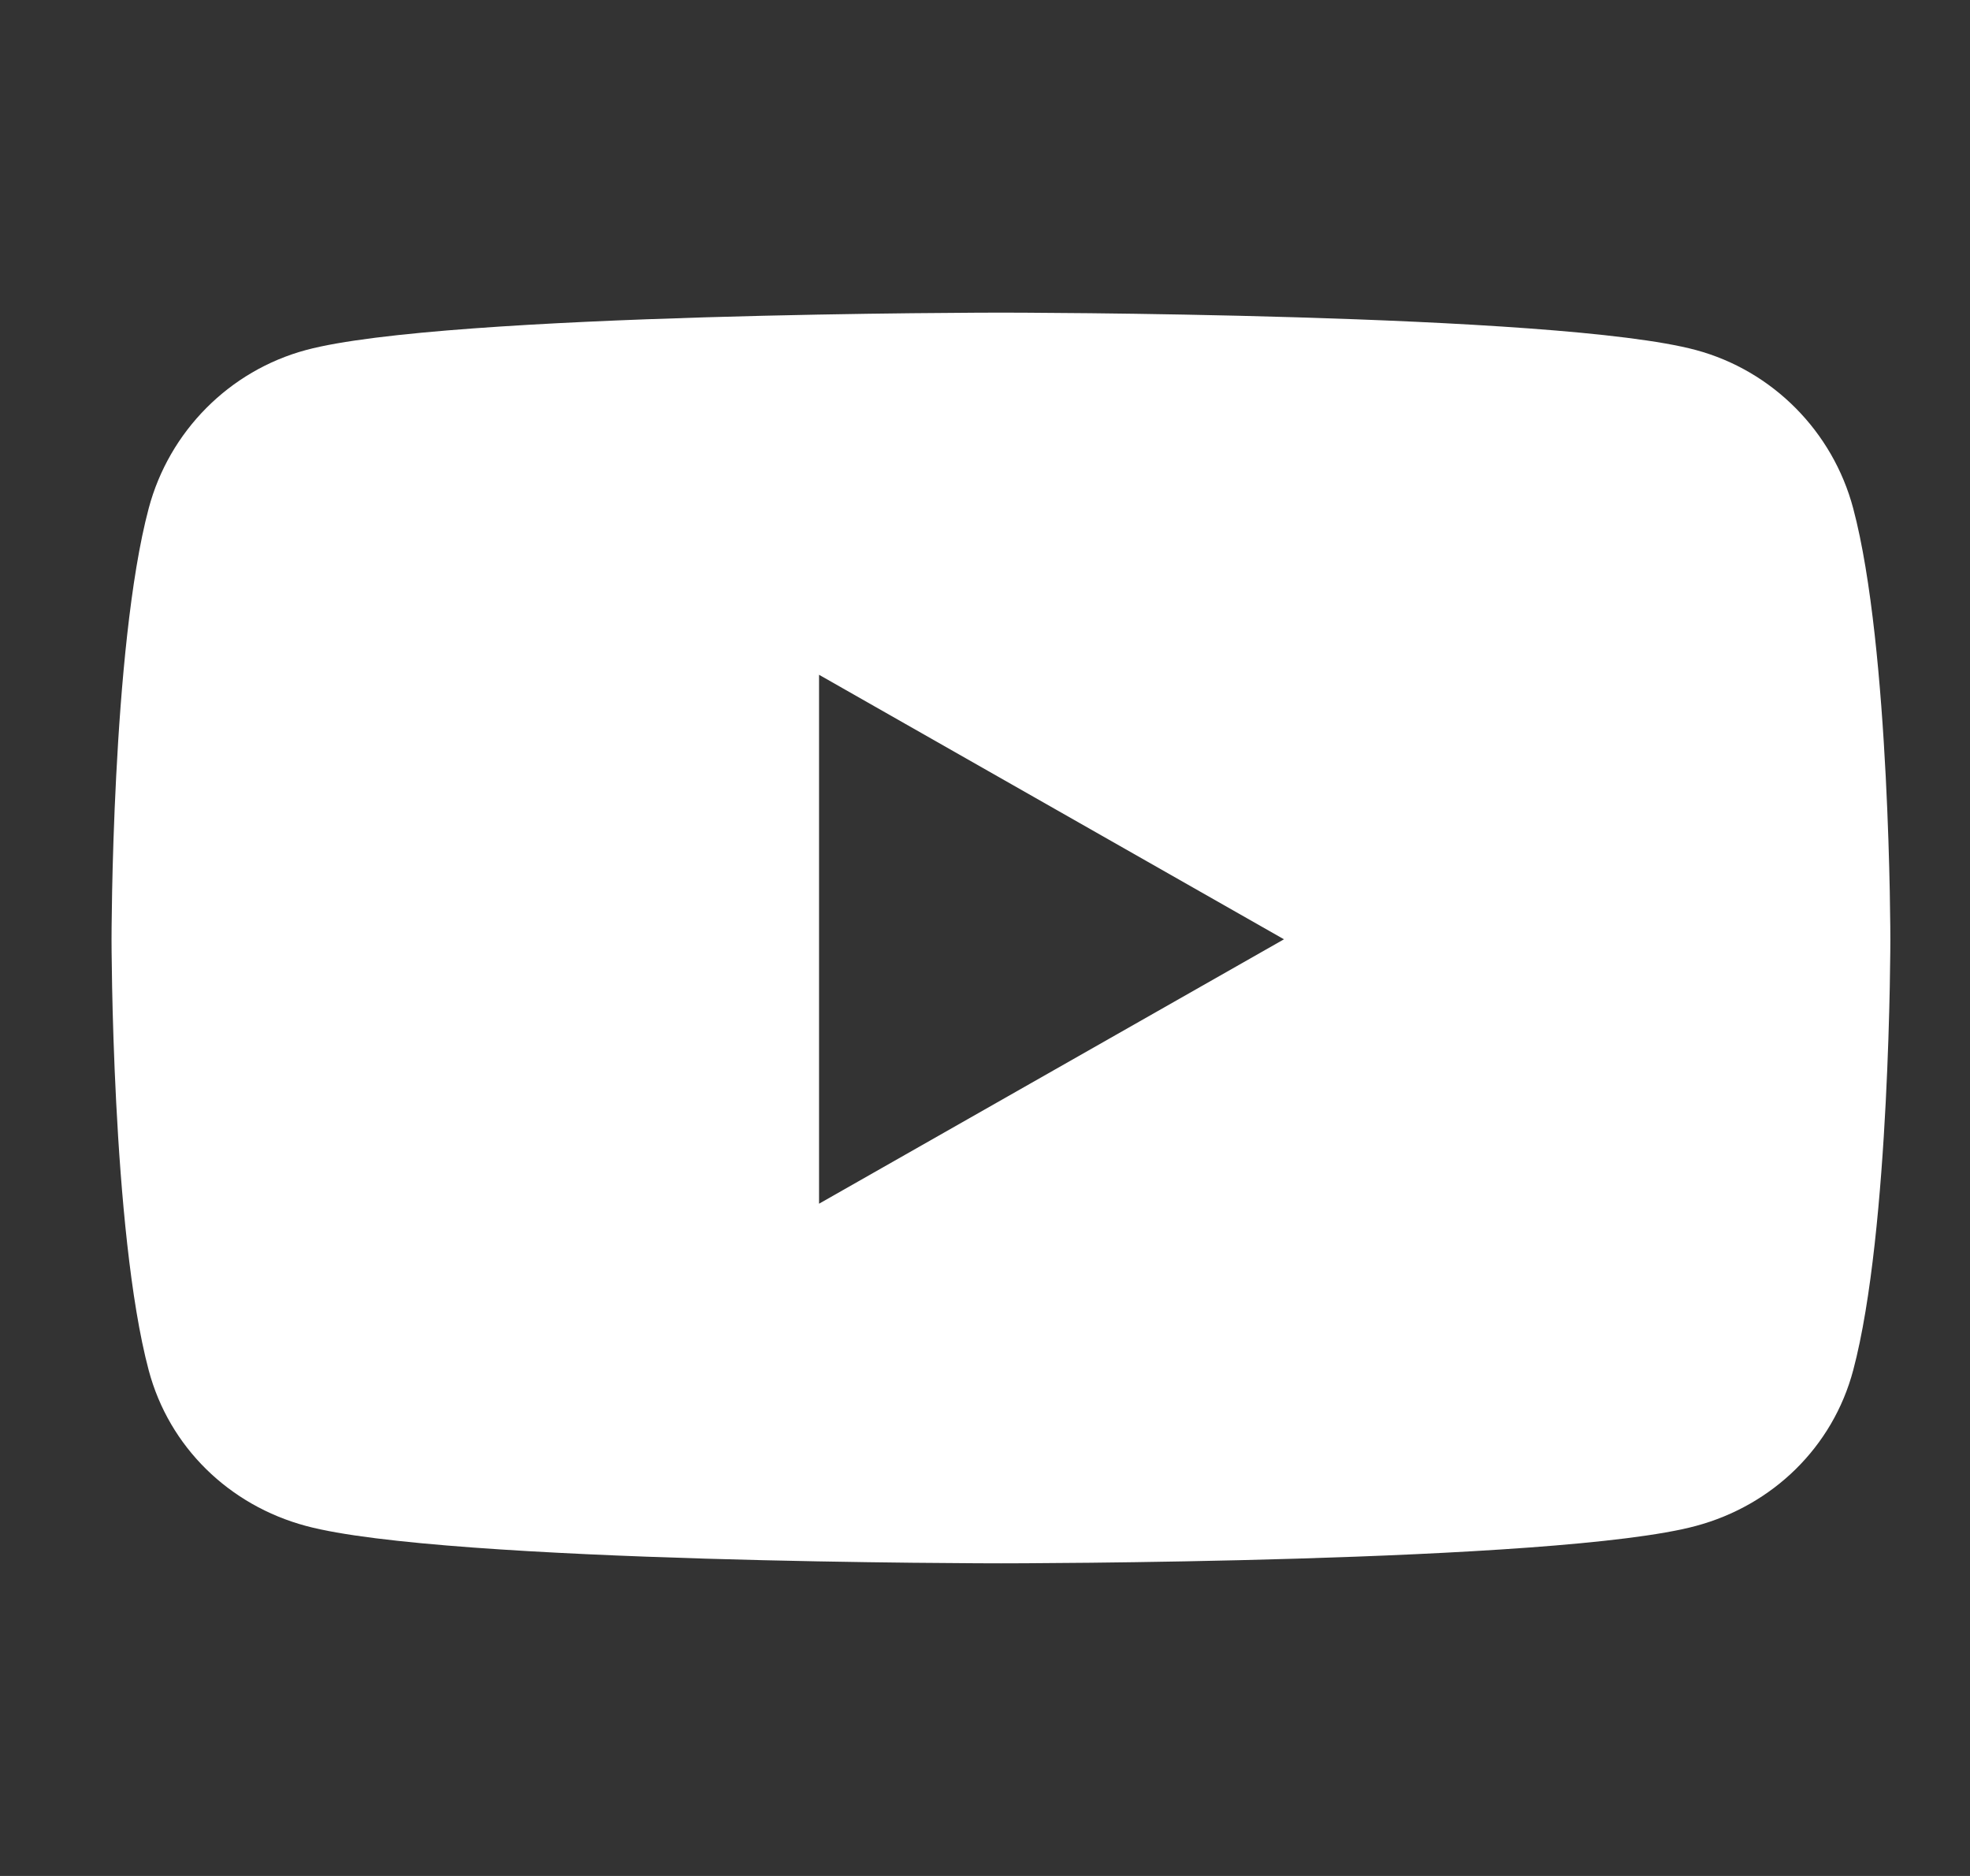 <svg width="21" height="20" viewBox="0 0 21 20" fill="none" xmlns="http://www.w3.org/2000/svg">
<rect x="0" y="0" width="21" height="20" fill="#333333" stroke="none"/>
<path d="M19.755 5.42C19.537 4.599 18.895 3.952 18.079 3.732C16.6 3.333 10.67 3.333 10.67 3.333C10.67 3.333 4.74 3.333 3.261 3.732C2.445 3.952 1.803 4.599 1.585 5.42C1.189 6.908 1.189 10.014 1.189 10.014C1.189 10.014 1.189 13.119 1.585 14.608C1.803 15.429 2.445 16.049 3.261 16.268C4.74 16.667 10.67 16.667 10.67 16.667C10.67 16.667 16.6 16.667 18.079 16.268C18.895 16.049 19.537 15.429 19.755 14.608C20.151 13.119 20.151 10.014 20.151 10.014C20.151 10.014 20.151 6.908 19.755 5.42ZM8.731 12.833V7.194L13.687 10.014L8.731 12.833Z" fill="white"/>
</svg>
